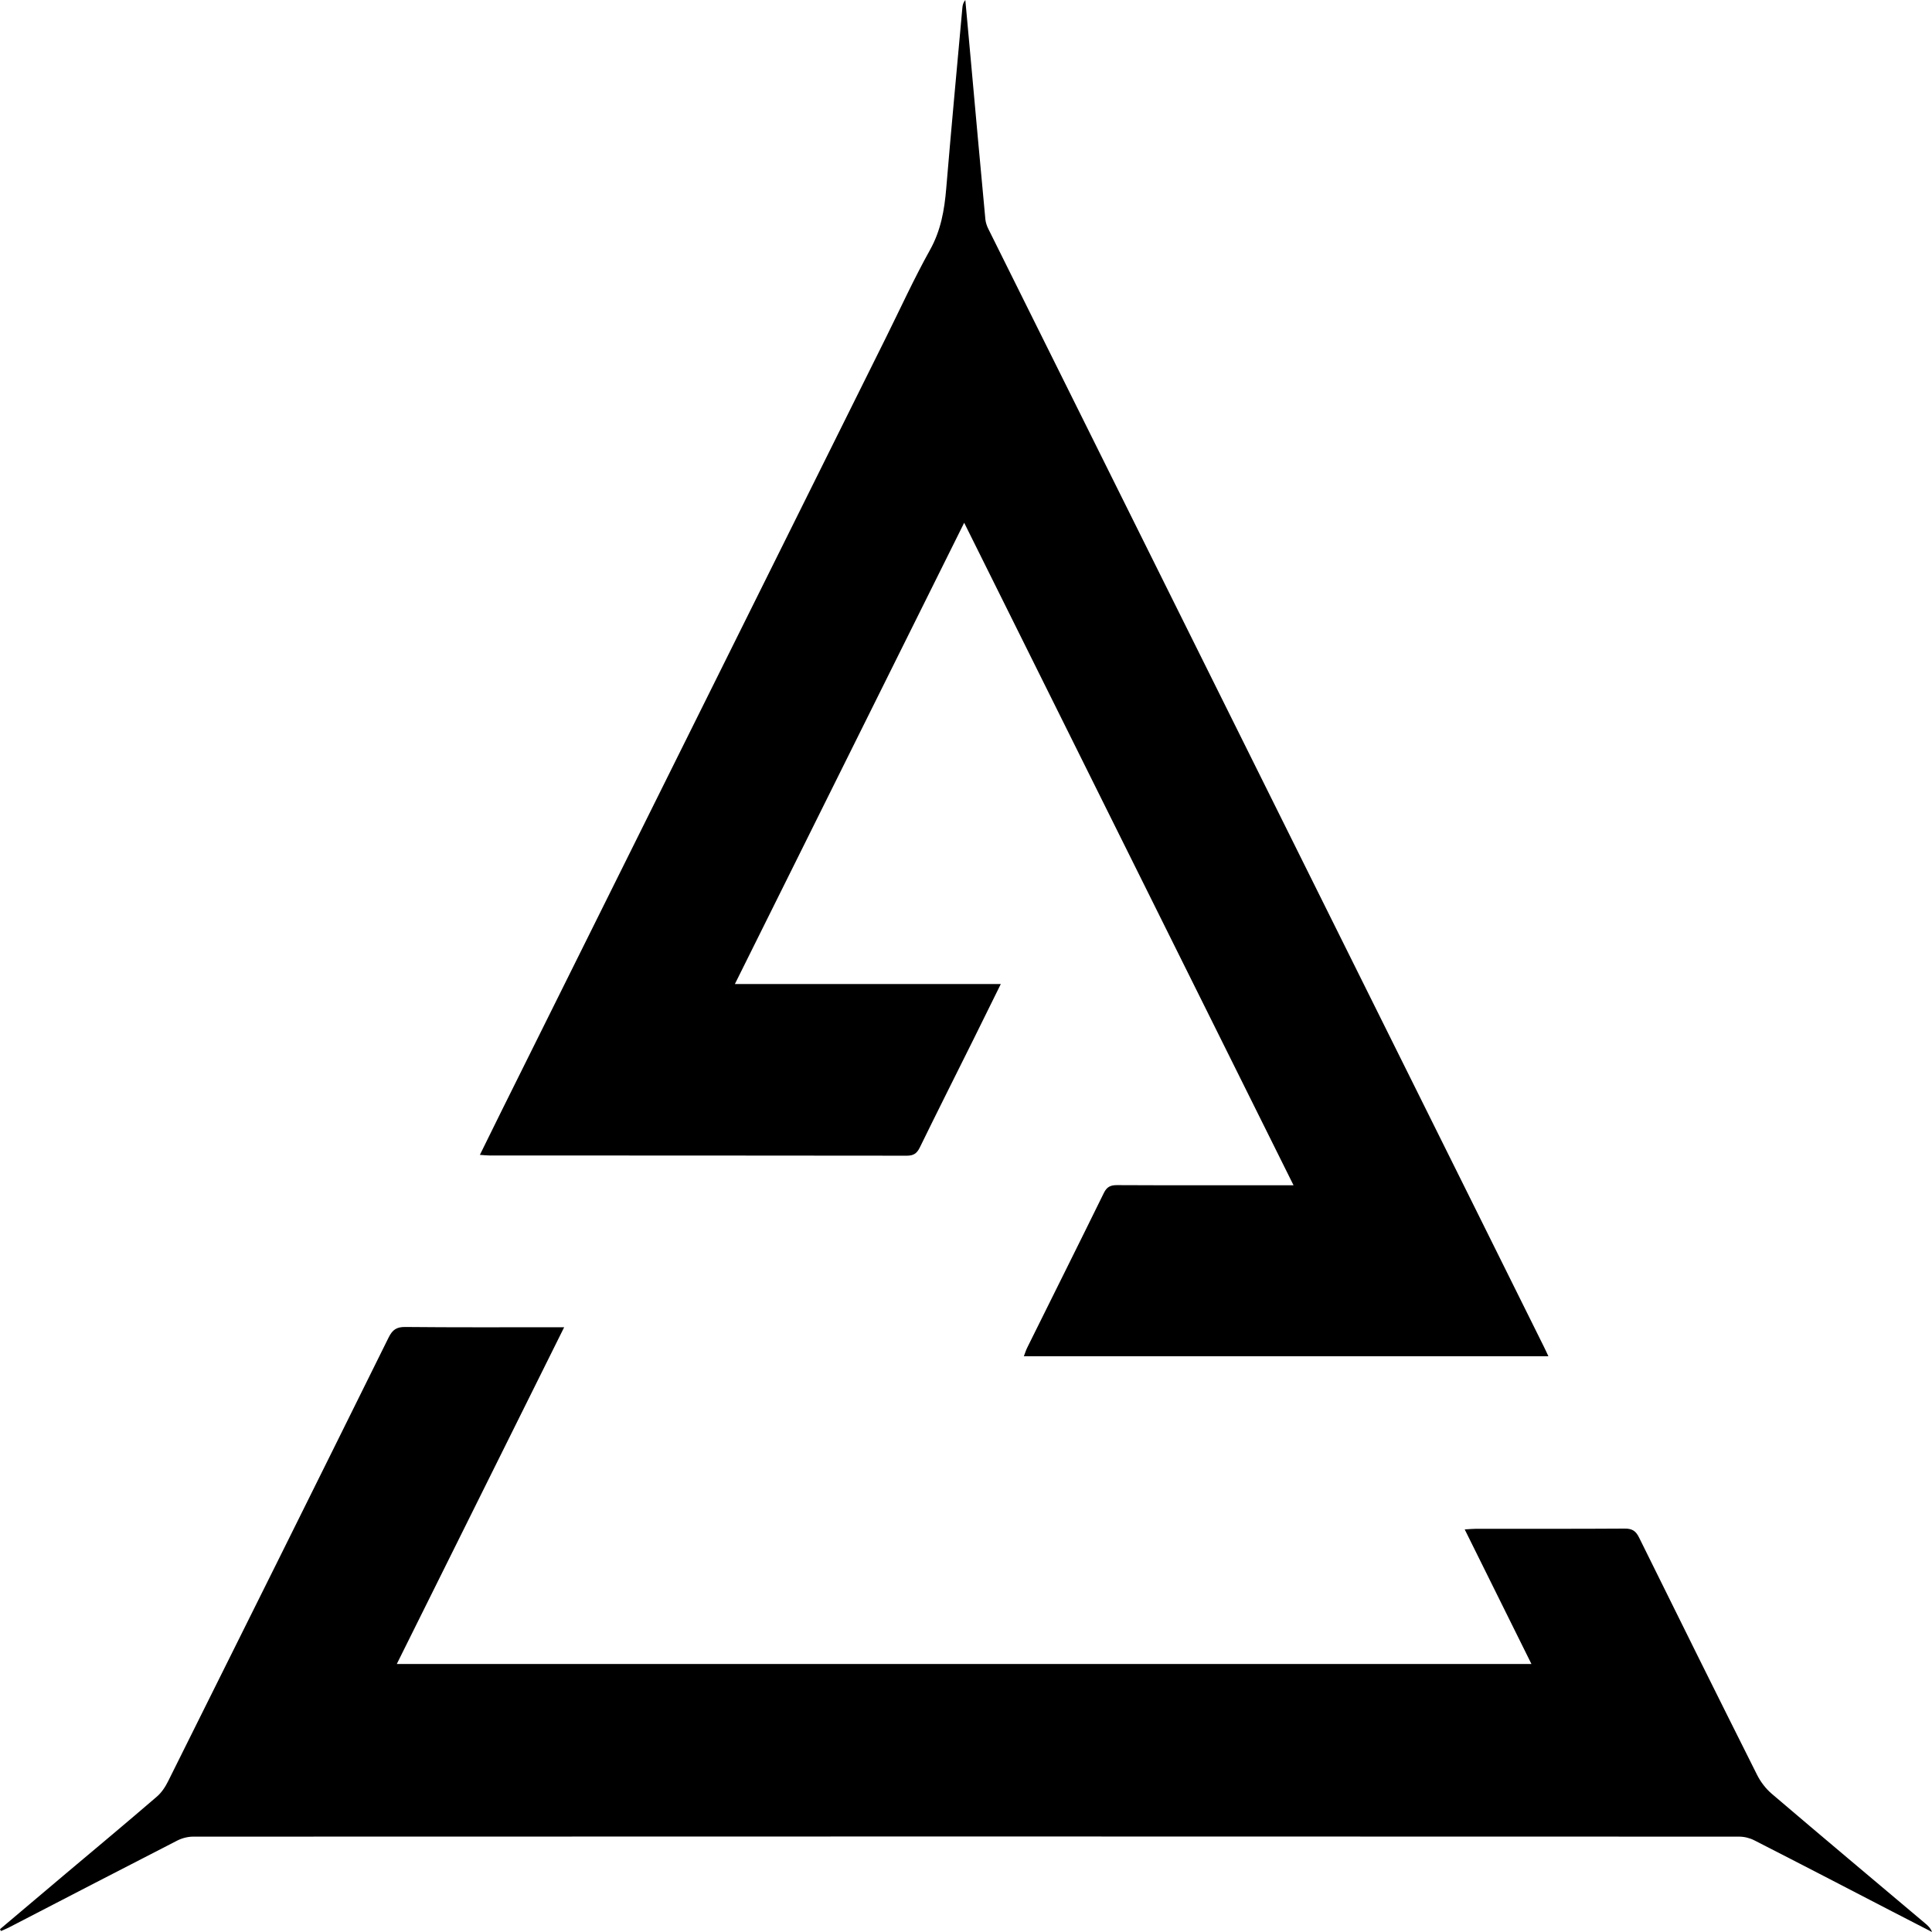 <?xml version="1.0" encoding="UTF-8" standalone="no"?>
<!-- Created with Inkscape (http://www.inkscape.org/) -->

<svg
   width="512"
   height="512"
   viewBox="0 0 512 512"
   version="1.1"
   id="svg5"
   inkscape:version="1.2 (dc2aedaf03, 2022-05-15)"
   sodipodi:docname="special.svg"
   xmlns:inkscape="http://www.inkscape.org/namespaces/inkscape"
   xmlns:sodipodi="http://sodipodi.sourceforge.net/DTD/sodipodi-0.dtd"
   xmlns="http://www.w3.org/2000/svg"
   xmlns:svg="http://www.w3.org/2000/svg">
  <sodipodi:namedview
     id="namedview7"
     pagecolor="#ffffff"
     bordercolor="#999999"
     borderopacity="1"
     inkscape:showpageshadow="0"
     inkscape:pageopacity="0"
     inkscape:pagecheckerboard="0"
     inkscape:deskcolor="#d1d1d1"
     inkscape:document-units="px"
     showgrid="false"
     showguides="true"
     inkscape:zoom="2.1649824"
     inkscape:cx="205.77534"
     inkscape:cy="256.35312"
     inkscape:window-width="2560"
     inkscape:window-height="1377"
     inkscape:window-x="-8"
     inkscape:window-y="-8"
     inkscape:window-maximized="1"
     inkscape:current-layer="svg5" />
  <defs
     id="defs2" />
  <g
     id="g5"
     transform="matrix(17.769,0,0,18.1,-15.726,-1.177)">
    <path
       id="staff-career-special"
       d="m 29.116,28.057 c -0.688,-0.35 -1.376,-0.701 -2.067,-1.047 -0.067,-0.034 -0.15,-0.054 -0.226,-0.054 -7.685,-0.003 -15.371,-0.003 -23.056,0 -0.08,0 -0.168,0.022 -0.239,0.058 C 2.687,27.437 1.849,27.864 1.01,28.29 0.974,28.308 0.936,28.322 0.899,28.338 0.895,28.329 0.89,28.32 0.885,28.311 1.213,28.04 1.54,27.768 1.868,27.496 2.32,27.123 2.773,26.752 3.22,26.374 3.293,26.314 3.351,26.228 3.394,26.142 4.493,23.978 5.59,21.813 6.682,19.646 6.739,19.534 6.8,19.493 6.927,19.494 c 0.731,0.007 1.461,0.004 2.192,0.004 0.049,0 0.099,0 0.18,0 -0.838,1.654 -1.662,3.282 -2.496,4.93 5.646,0 11.273,0 16.922,0 -0.331,-0.657 -0.657,-1.302 -0.995,-1.97 0.069,-0.004 0.117,-0.009 0.165,-0.009 0.74,-0.001 1.48,0.002 2.22,-0.003 0.108,-0.001 0.165,0.03 0.215,0.13 0.583,1.16 1.169,2.318 1.759,3.473 0.053,0.105 0.132,0.206 0.222,0.281 0.758,0.635 1.522,1.263 2.283,1.893 0.042,0.034 0.082,0.069 0.105,0.129 -0.194,-0.098 -0.388,-0.197 -0.583,-0.295 z M 16.208,19.791 c 0.38,-0.753 0.763,-1.505 1.14,-2.259 0.045,-0.091 0.101,-0.115 0.196,-0.115 0.815,0.004 1.63,0.002 2.445,0.002 0.051,0 0.102,0 0.188,0 -1.639,-3.235 -3.266,-6.449 -4.912,-9.7 -1.146,2.264 -2.276,4.495 -3.42,6.754 1.331,0 2.634,0 3.966,0 -0.145,0.289 -0.276,0.551 -0.409,0.813 -0.267,0.527 -0.536,1.052 -0.799,1.58 -0.044,0.088 -0.094,0.12 -0.193,0.12 -2.075,-0.003 -4.149,-0.002 -6.224,-0.003 -0.041,0 -0.081,-0.005 -0.144,-0.009 0.116,-0.231 0.224,-0.447 0.333,-0.663 1.907,-3.766 3.814,-7.533 5.721,-11.299 0.218,-0.431 0.422,-0.87 0.66,-1.289 0.161,-0.284 0.214,-0.581 0.241,-0.896 0.075,-0.883 0.16,-1.765 0.241,-2.647 0.003,-0.039 0.013,-0.078 0.044,-0.115 0.028,0.305 0.056,0.609 0.085,0.914 0.07,0.766 0.141,1.531 0.214,2.296 0.005,0.05 0.023,0.101 0.046,0.145 2.37,4.683 4.741,9.364 7.112,14.046 0.392,0.773 0.783,1.547 1.174,2.321 0.021,0.04 0.039,0.081 0.065,0.136 -2.614,0 -5.207,0 -7.823,0 0.02,-0.052 0.033,-0.094 0.053,-0.132 z" />
  </g>
</svg>
